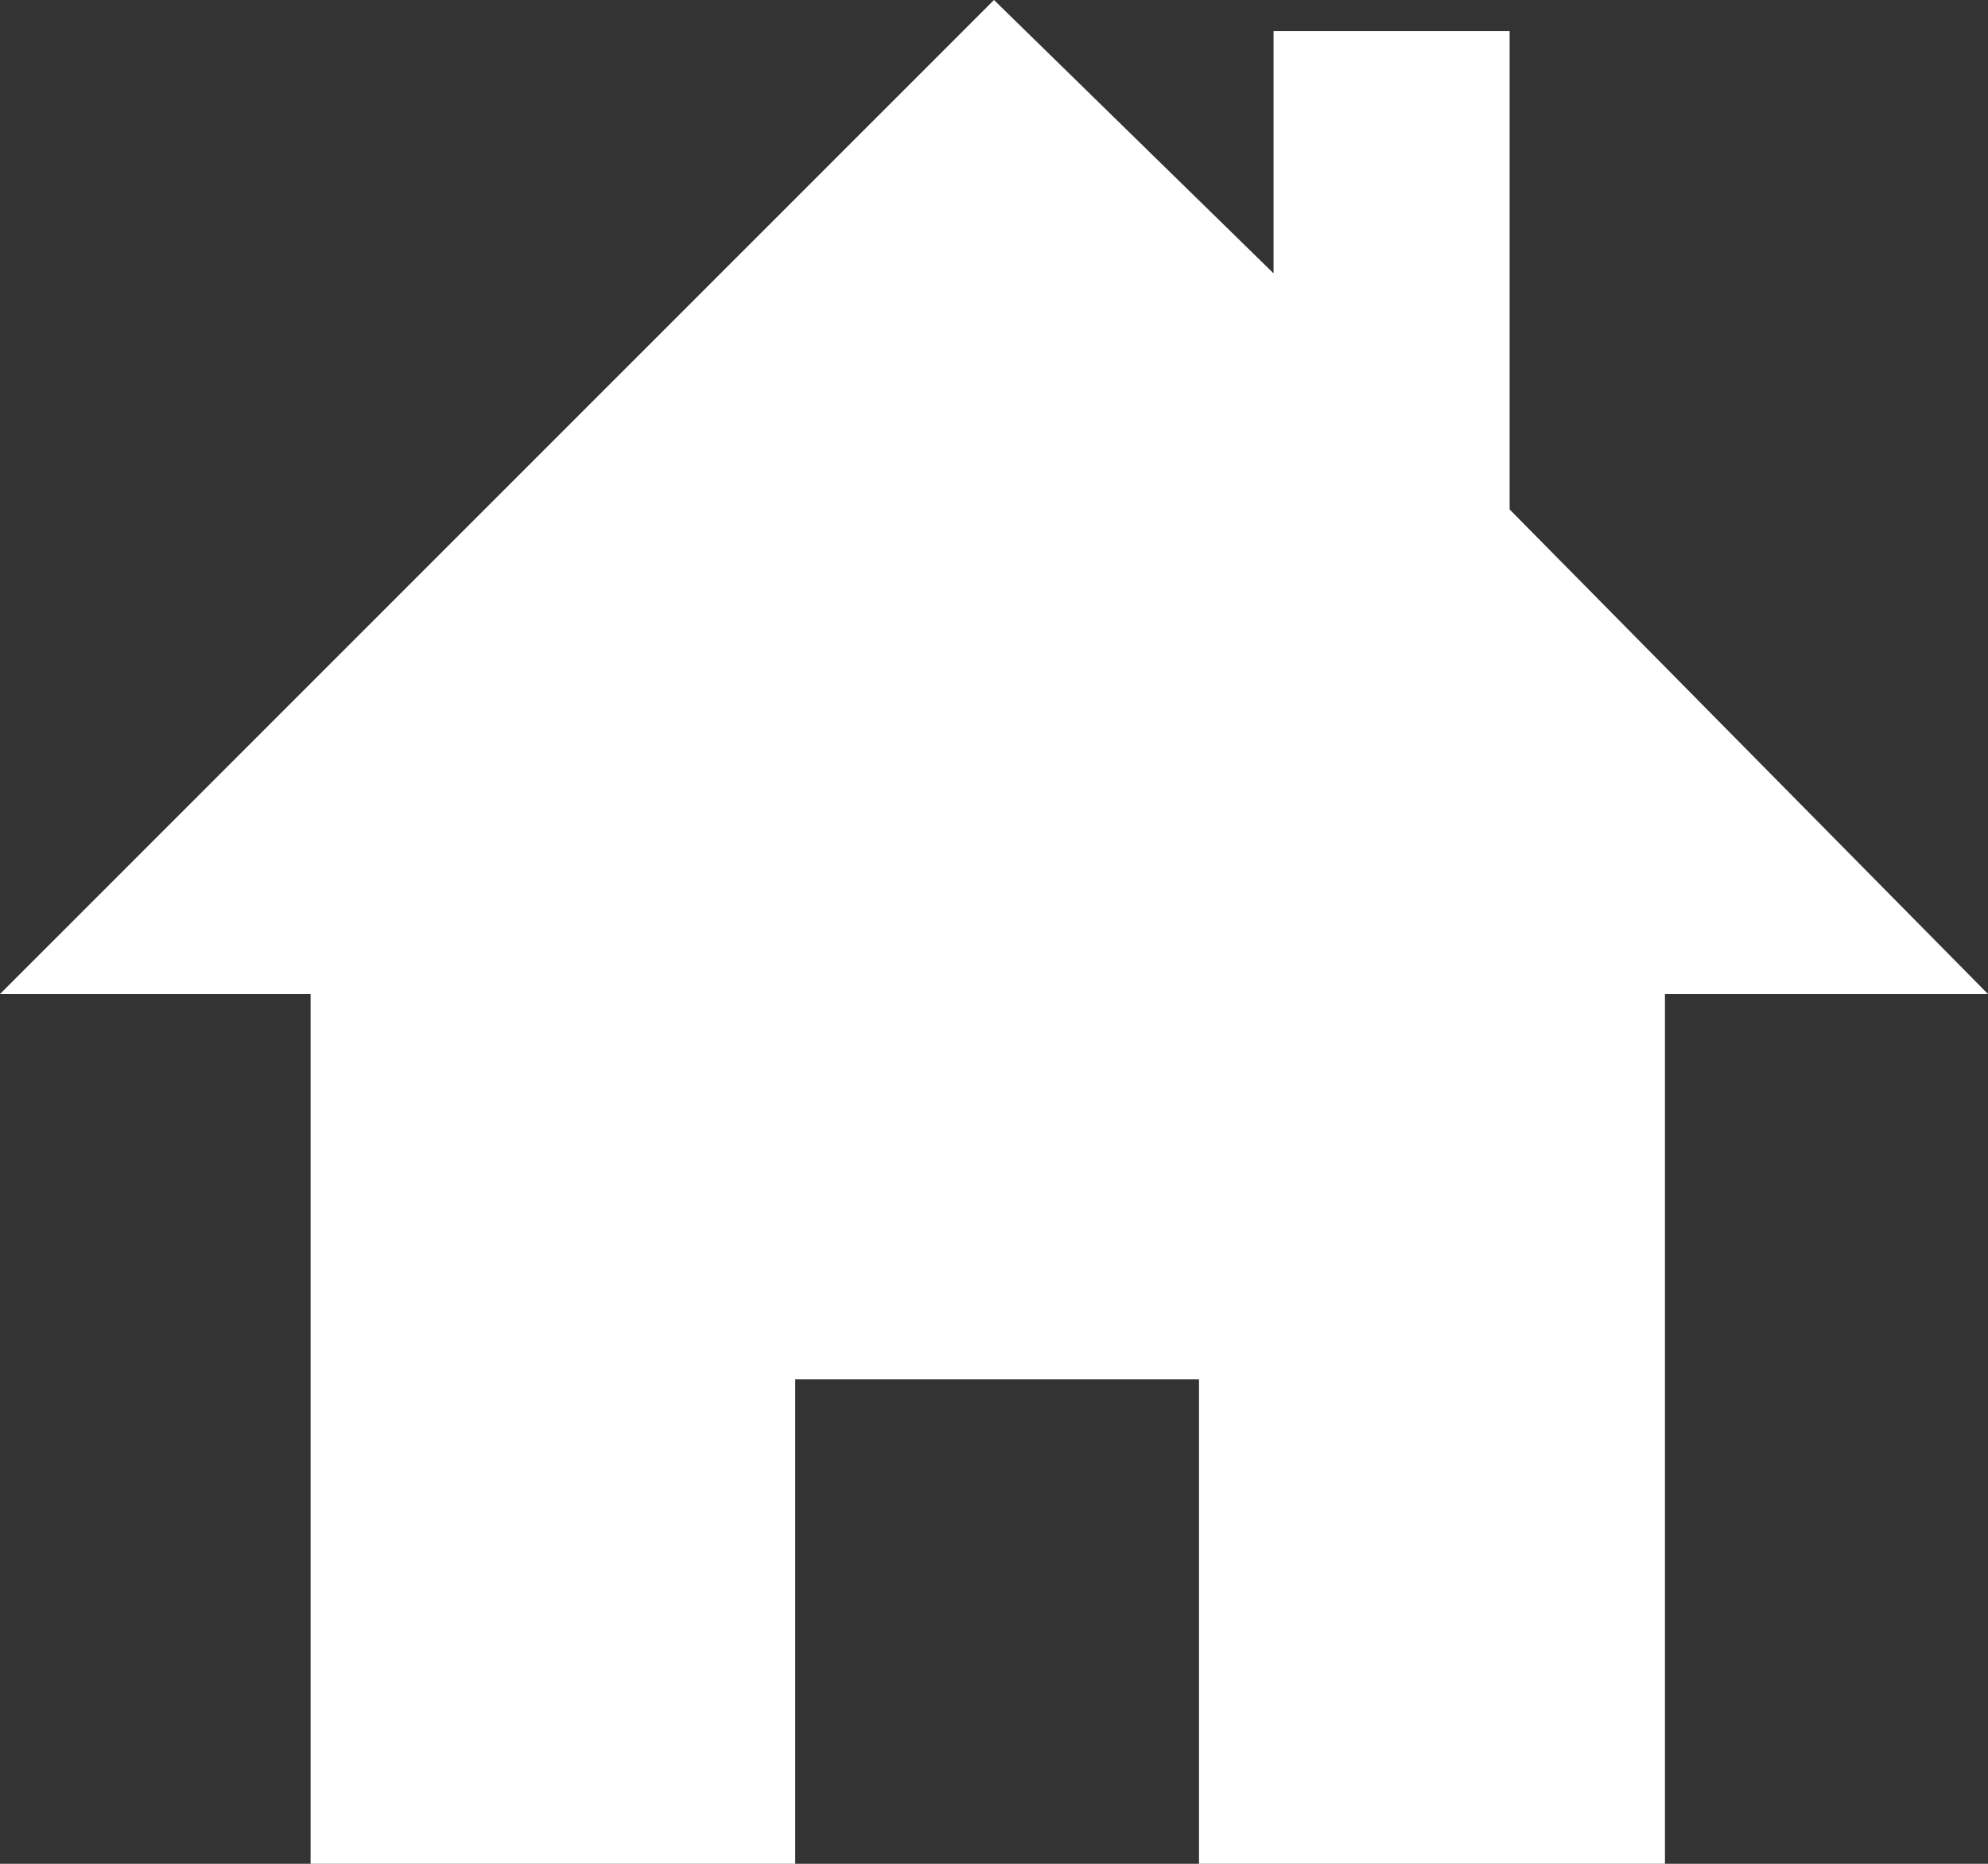 <svg xmlns="http://www.w3.org/2000/svg" viewBox="0 0 32 30"><rect x="0" y="0" width="32" height="30" fill="#333333" stroke="none"/><title>Element 1</title><g id="05da05ae-b91f-4736-82cc-758ef6f1986a" data-name="Ebene 2"><g id="146df5ca-b6d9-4f06-98ec-71b5e36082a6" data-name="navigation"><path d="M24.3,8.2V.5H20.5V4.4L16,0,0,16H5V30h7.8V22.2h6.5V30h7.5V16H32Z" style="fill:#FFFFFF"/></g></g></svg>